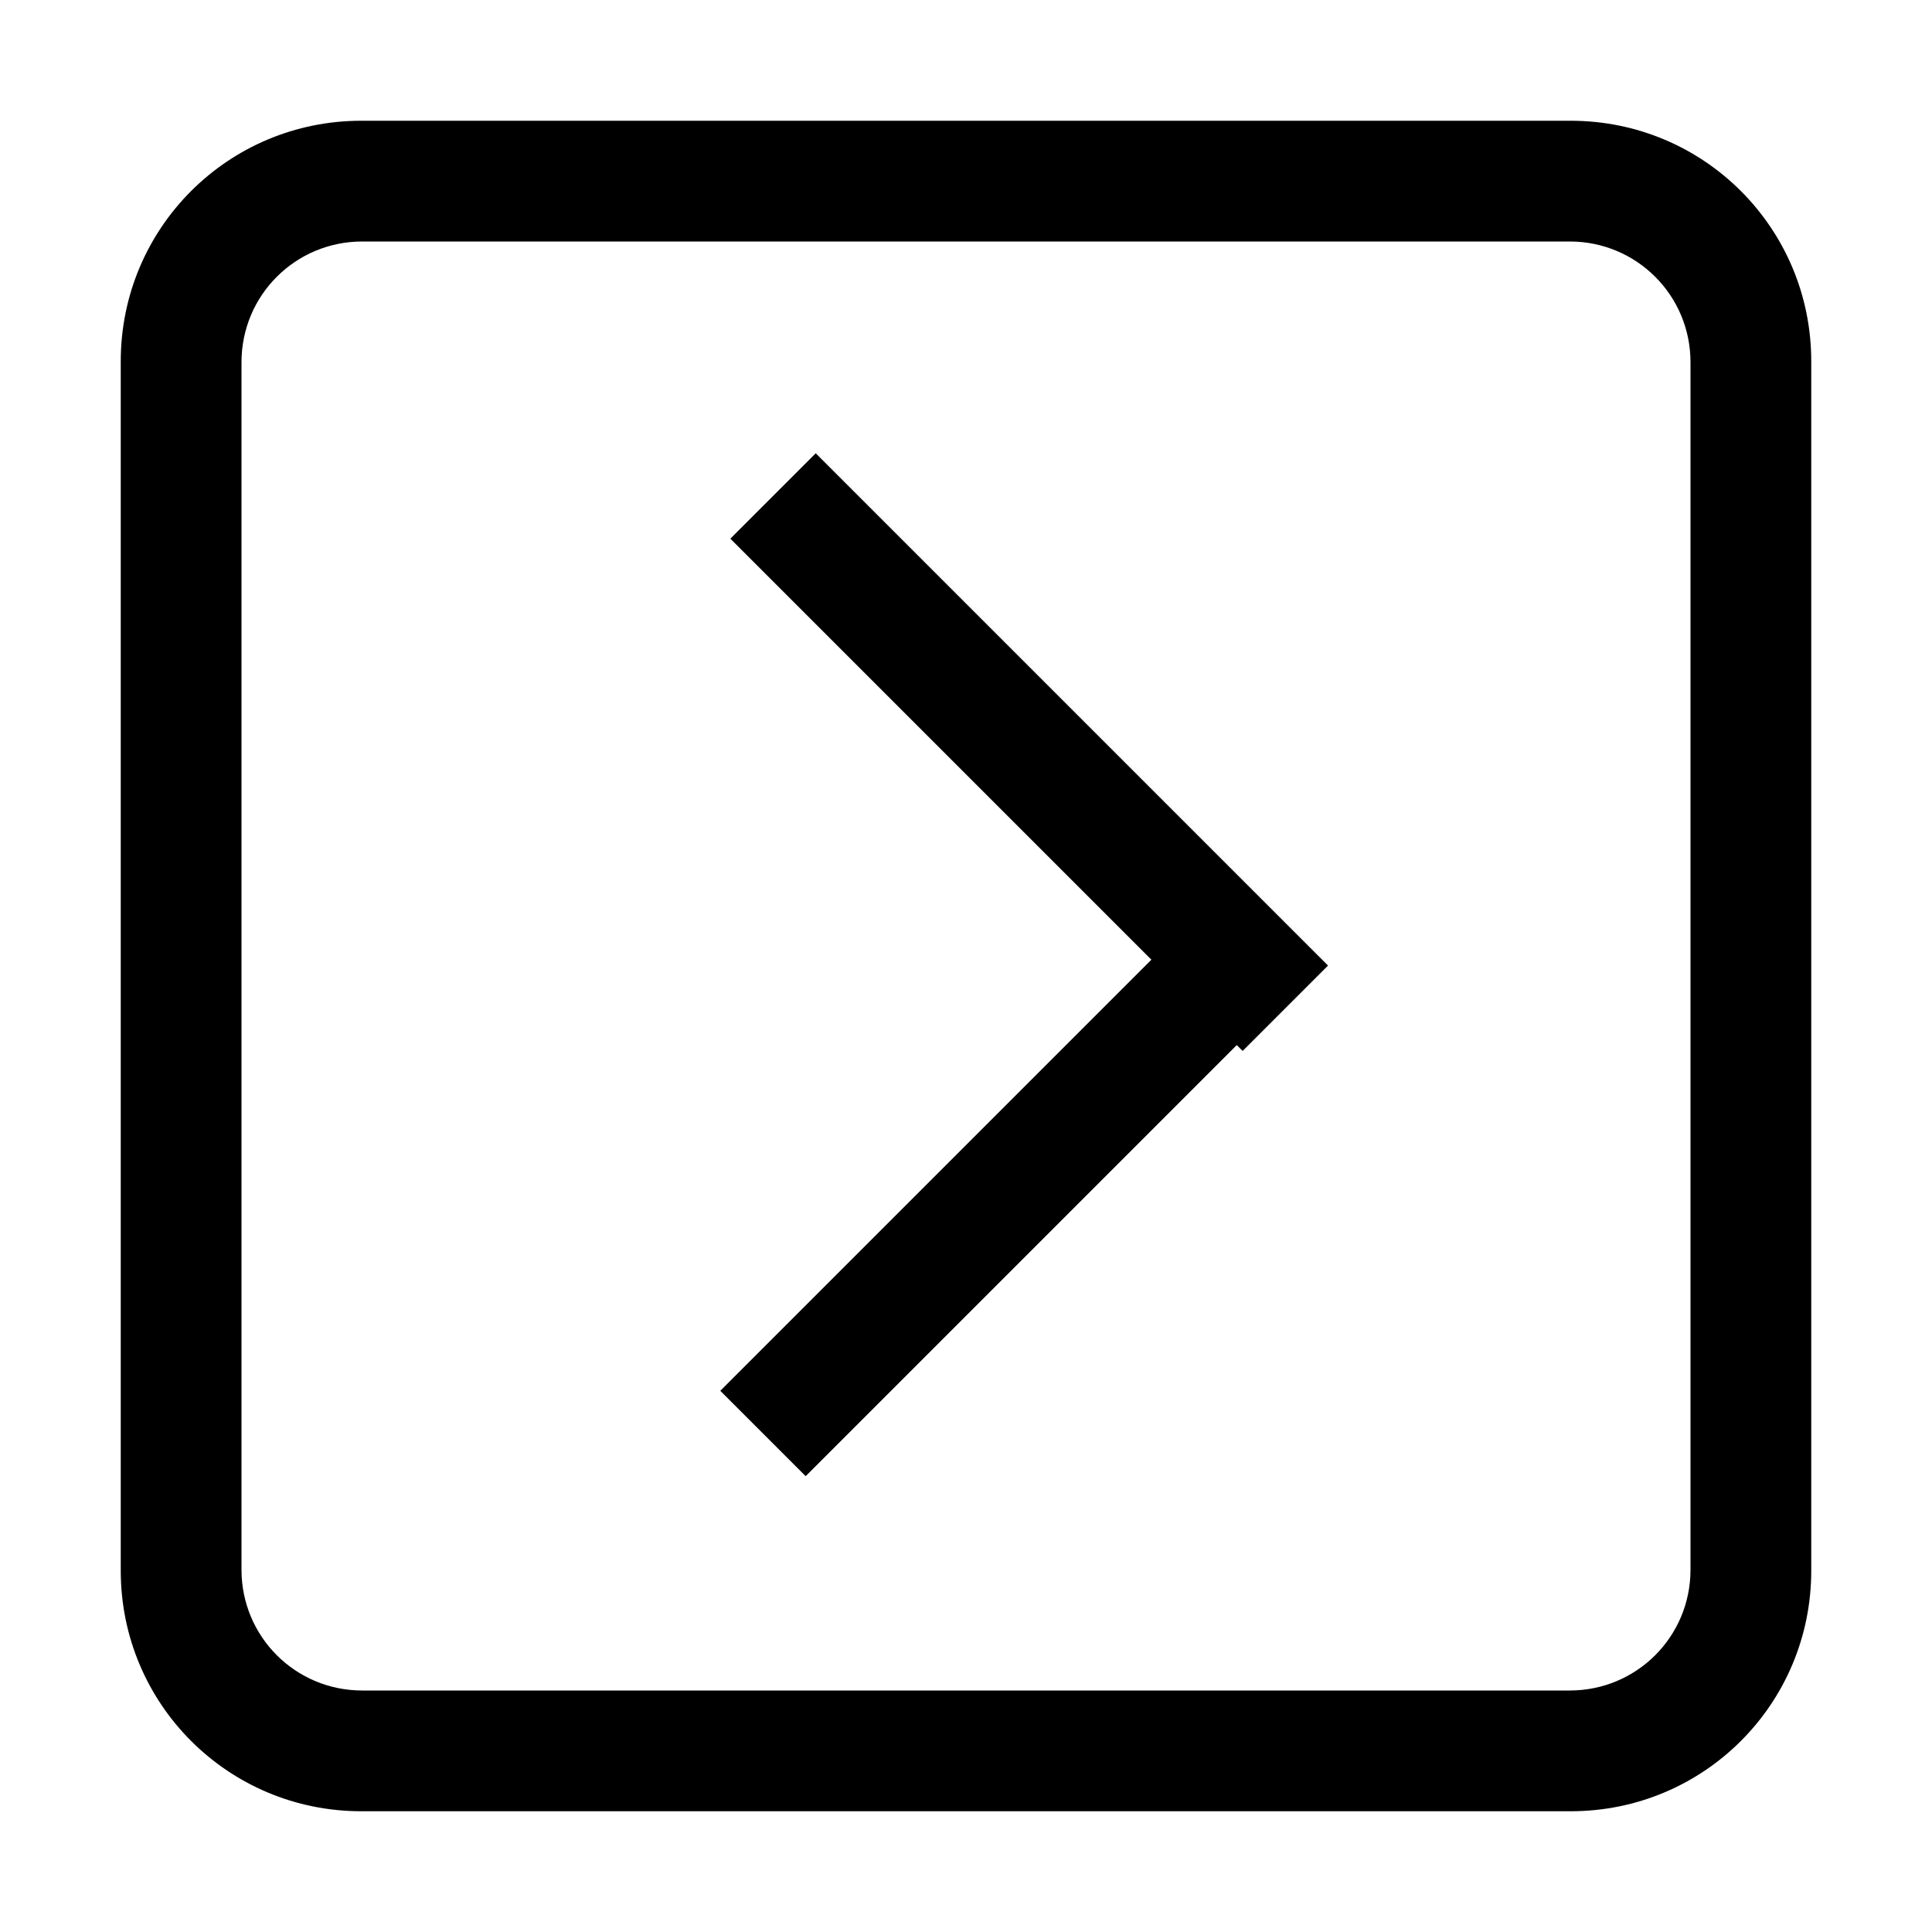 <svg xmlns="http://www.w3.org/2000/svg" width="16" height="16" enable-background="new" version="1.1">
 <g transform="translate(-545 -81)" fill="currentColor">
  <path transform="translate(545 81)" d="m2.992 1c-1.103 0-1.992 0.889-1.992 1.992v10.016c0 1.103 0.889 1.992 1.992 1.992h10.016c1.103 0 1.992-0.889 1.992-1.992v-10.016c0-1.103-0.889-1.992-1.992-1.992h-10.016zm0.008 1h10c0.554 0 1 0.446 1 1v10c0 0.554-0.446 1-1 1h-10c-0.554 0-1-0.446-1-1v-10c0-0.554 0.446-1 1-1z" />
  <rect transform="rotate(45)" x="450.08" y="-330.22" width="6" height="1" />
  <rect transform="matrix(.707 -.707 -.707 -.707 0 0)" x="324.22" y="-456.08" width="6" height="1" />
 </g>
</svg>